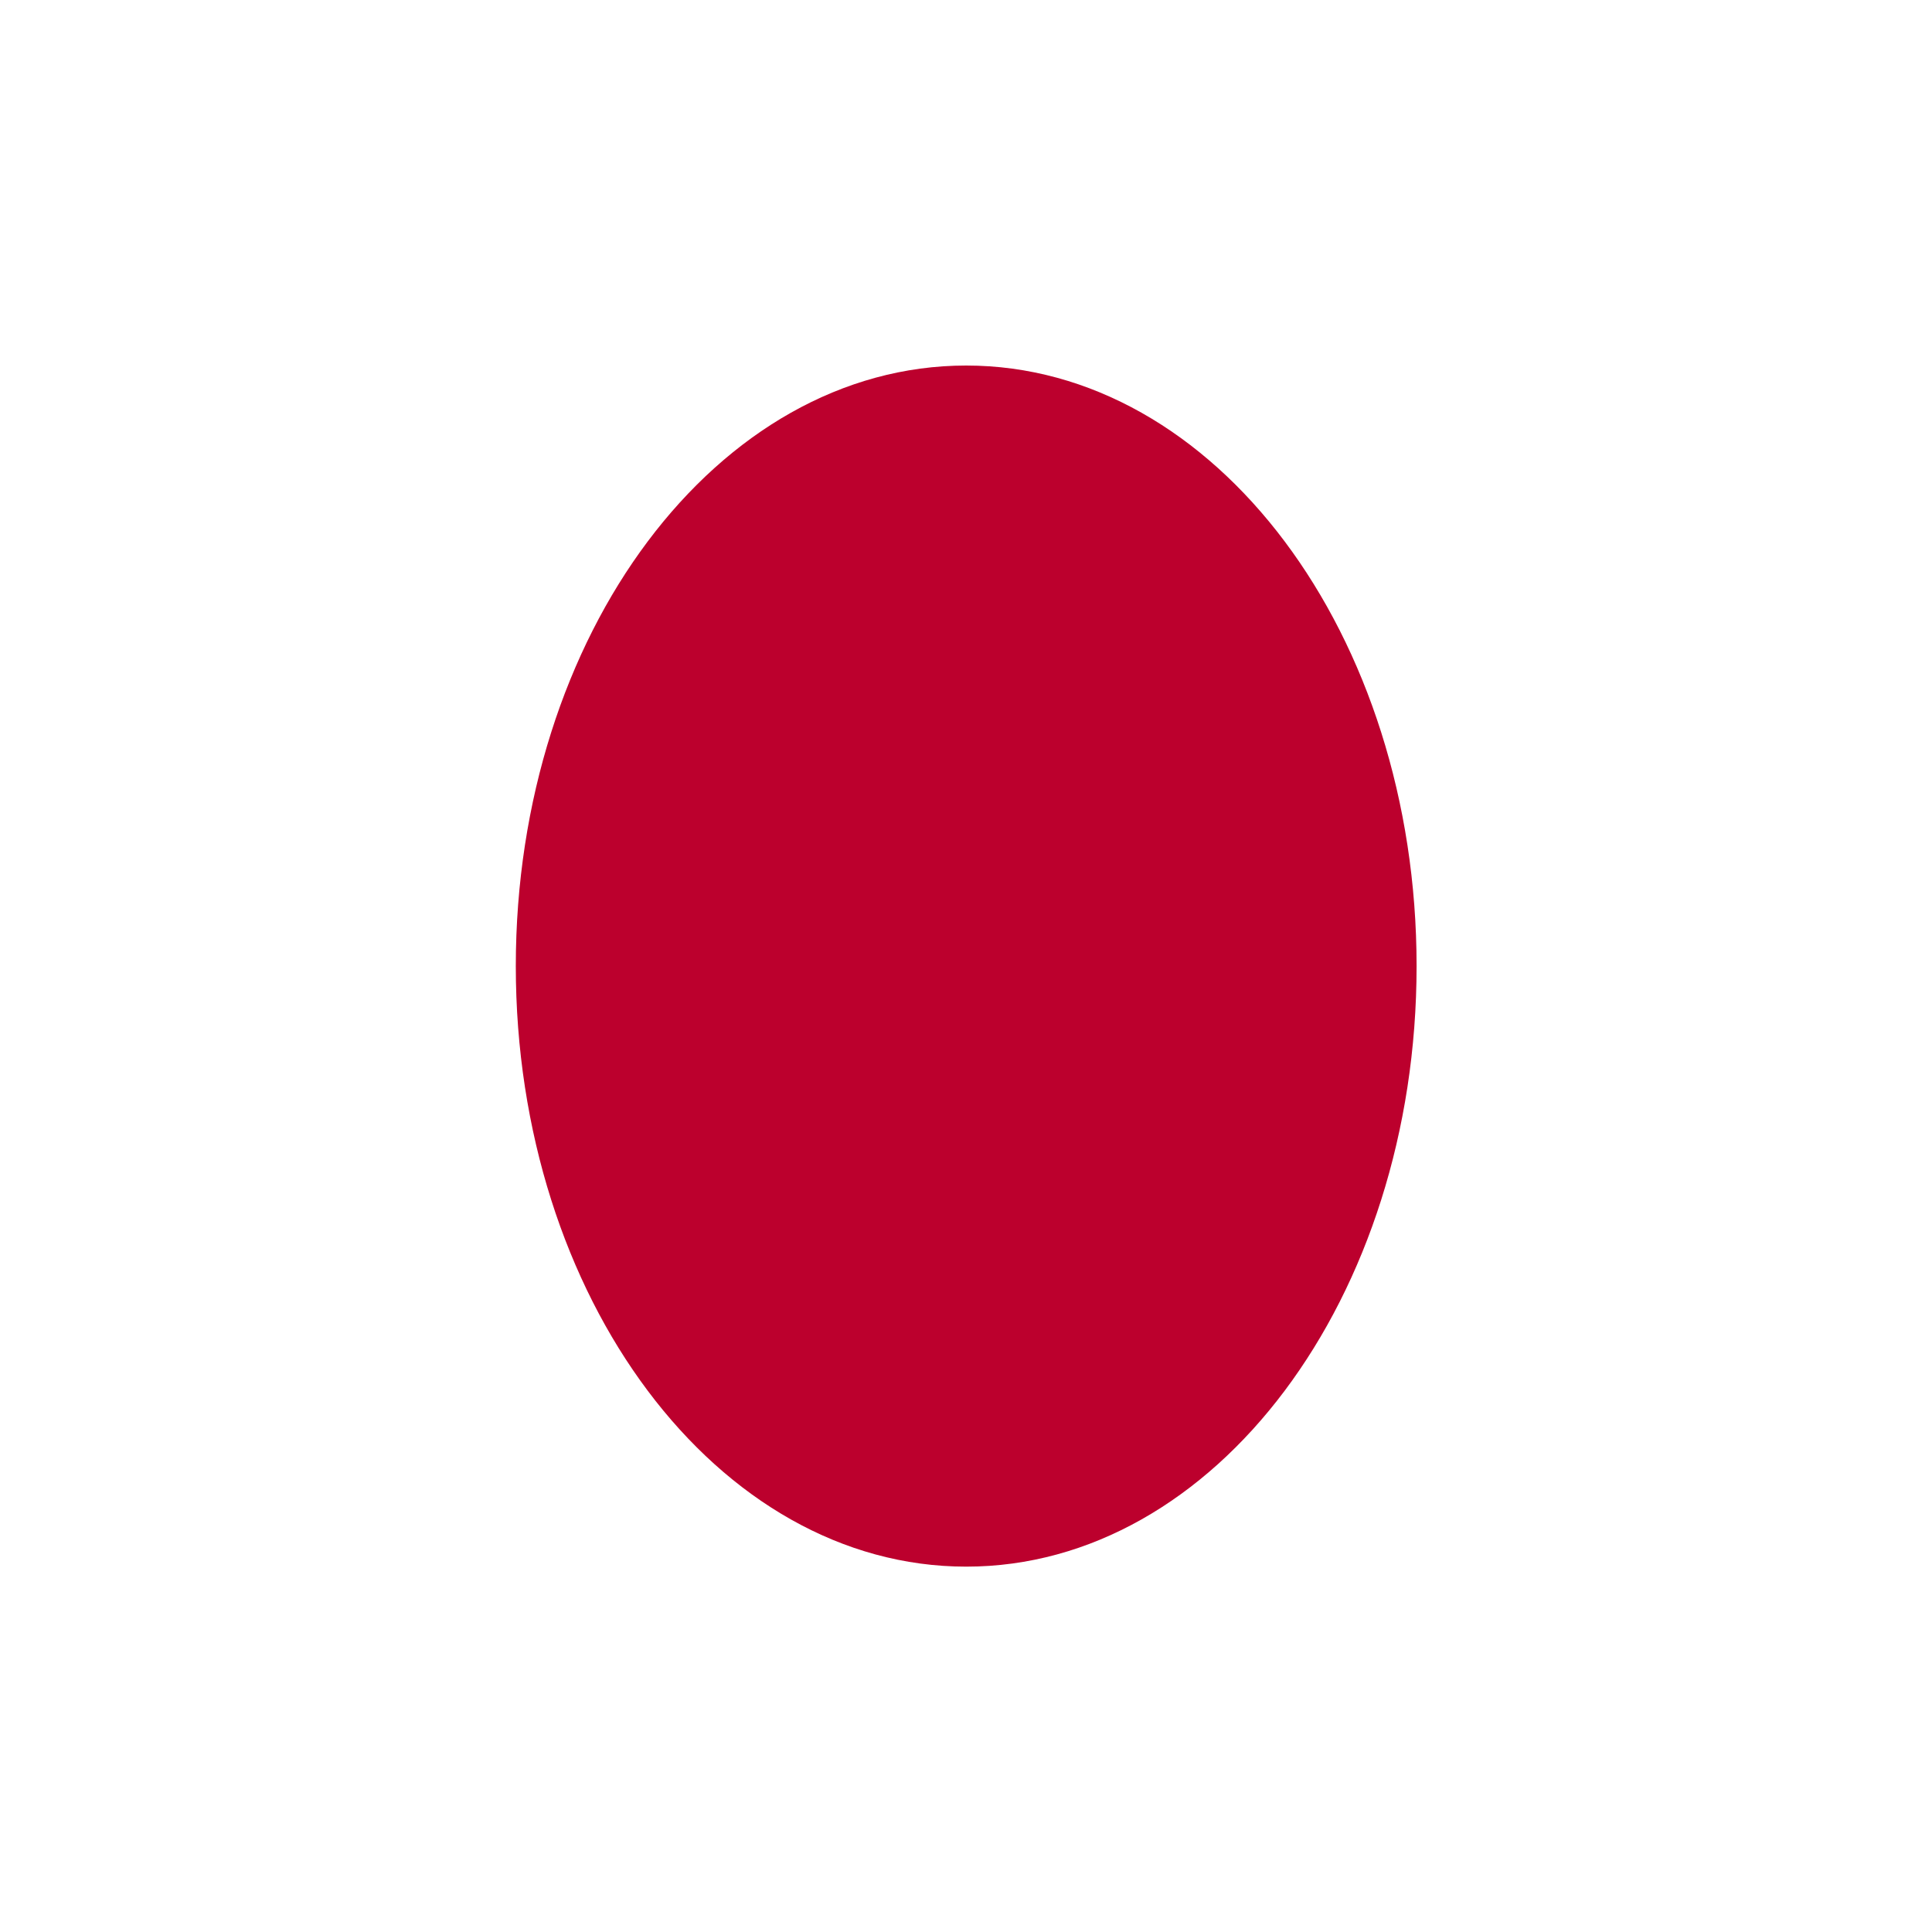 <svg width="45" height="45" viewBox="0 0 45 45" fill="none" xmlns="http://www.w3.org/2000/svg">
<rect x="0" y="0" width="45" height="45" fill="#333333" stroke="none"/>
<g clip-path="url(#clip0_45_16848)">
<path fill-rule="evenodd" clip-rule="evenodd" d="M-2.812 0H47.812V45H-2.812V0Z" fill="white"/>
<path d="M22.505 36.49C28.299 36.49 32.995 30.227 32.995 22.502C32.995 14.777 28.299 8.514 22.505 8.514C16.711 8.514 12.014 14.777 12.014 22.502C12.014 30.227 16.711 36.49 22.505 36.49Z" fill="#BC002D"/>
</g>
<defs>
<clipPath id="clip0_45_16848">
<rect width="45" height="45" fill="white"/>
</clipPath>
</defs>
</svg>
